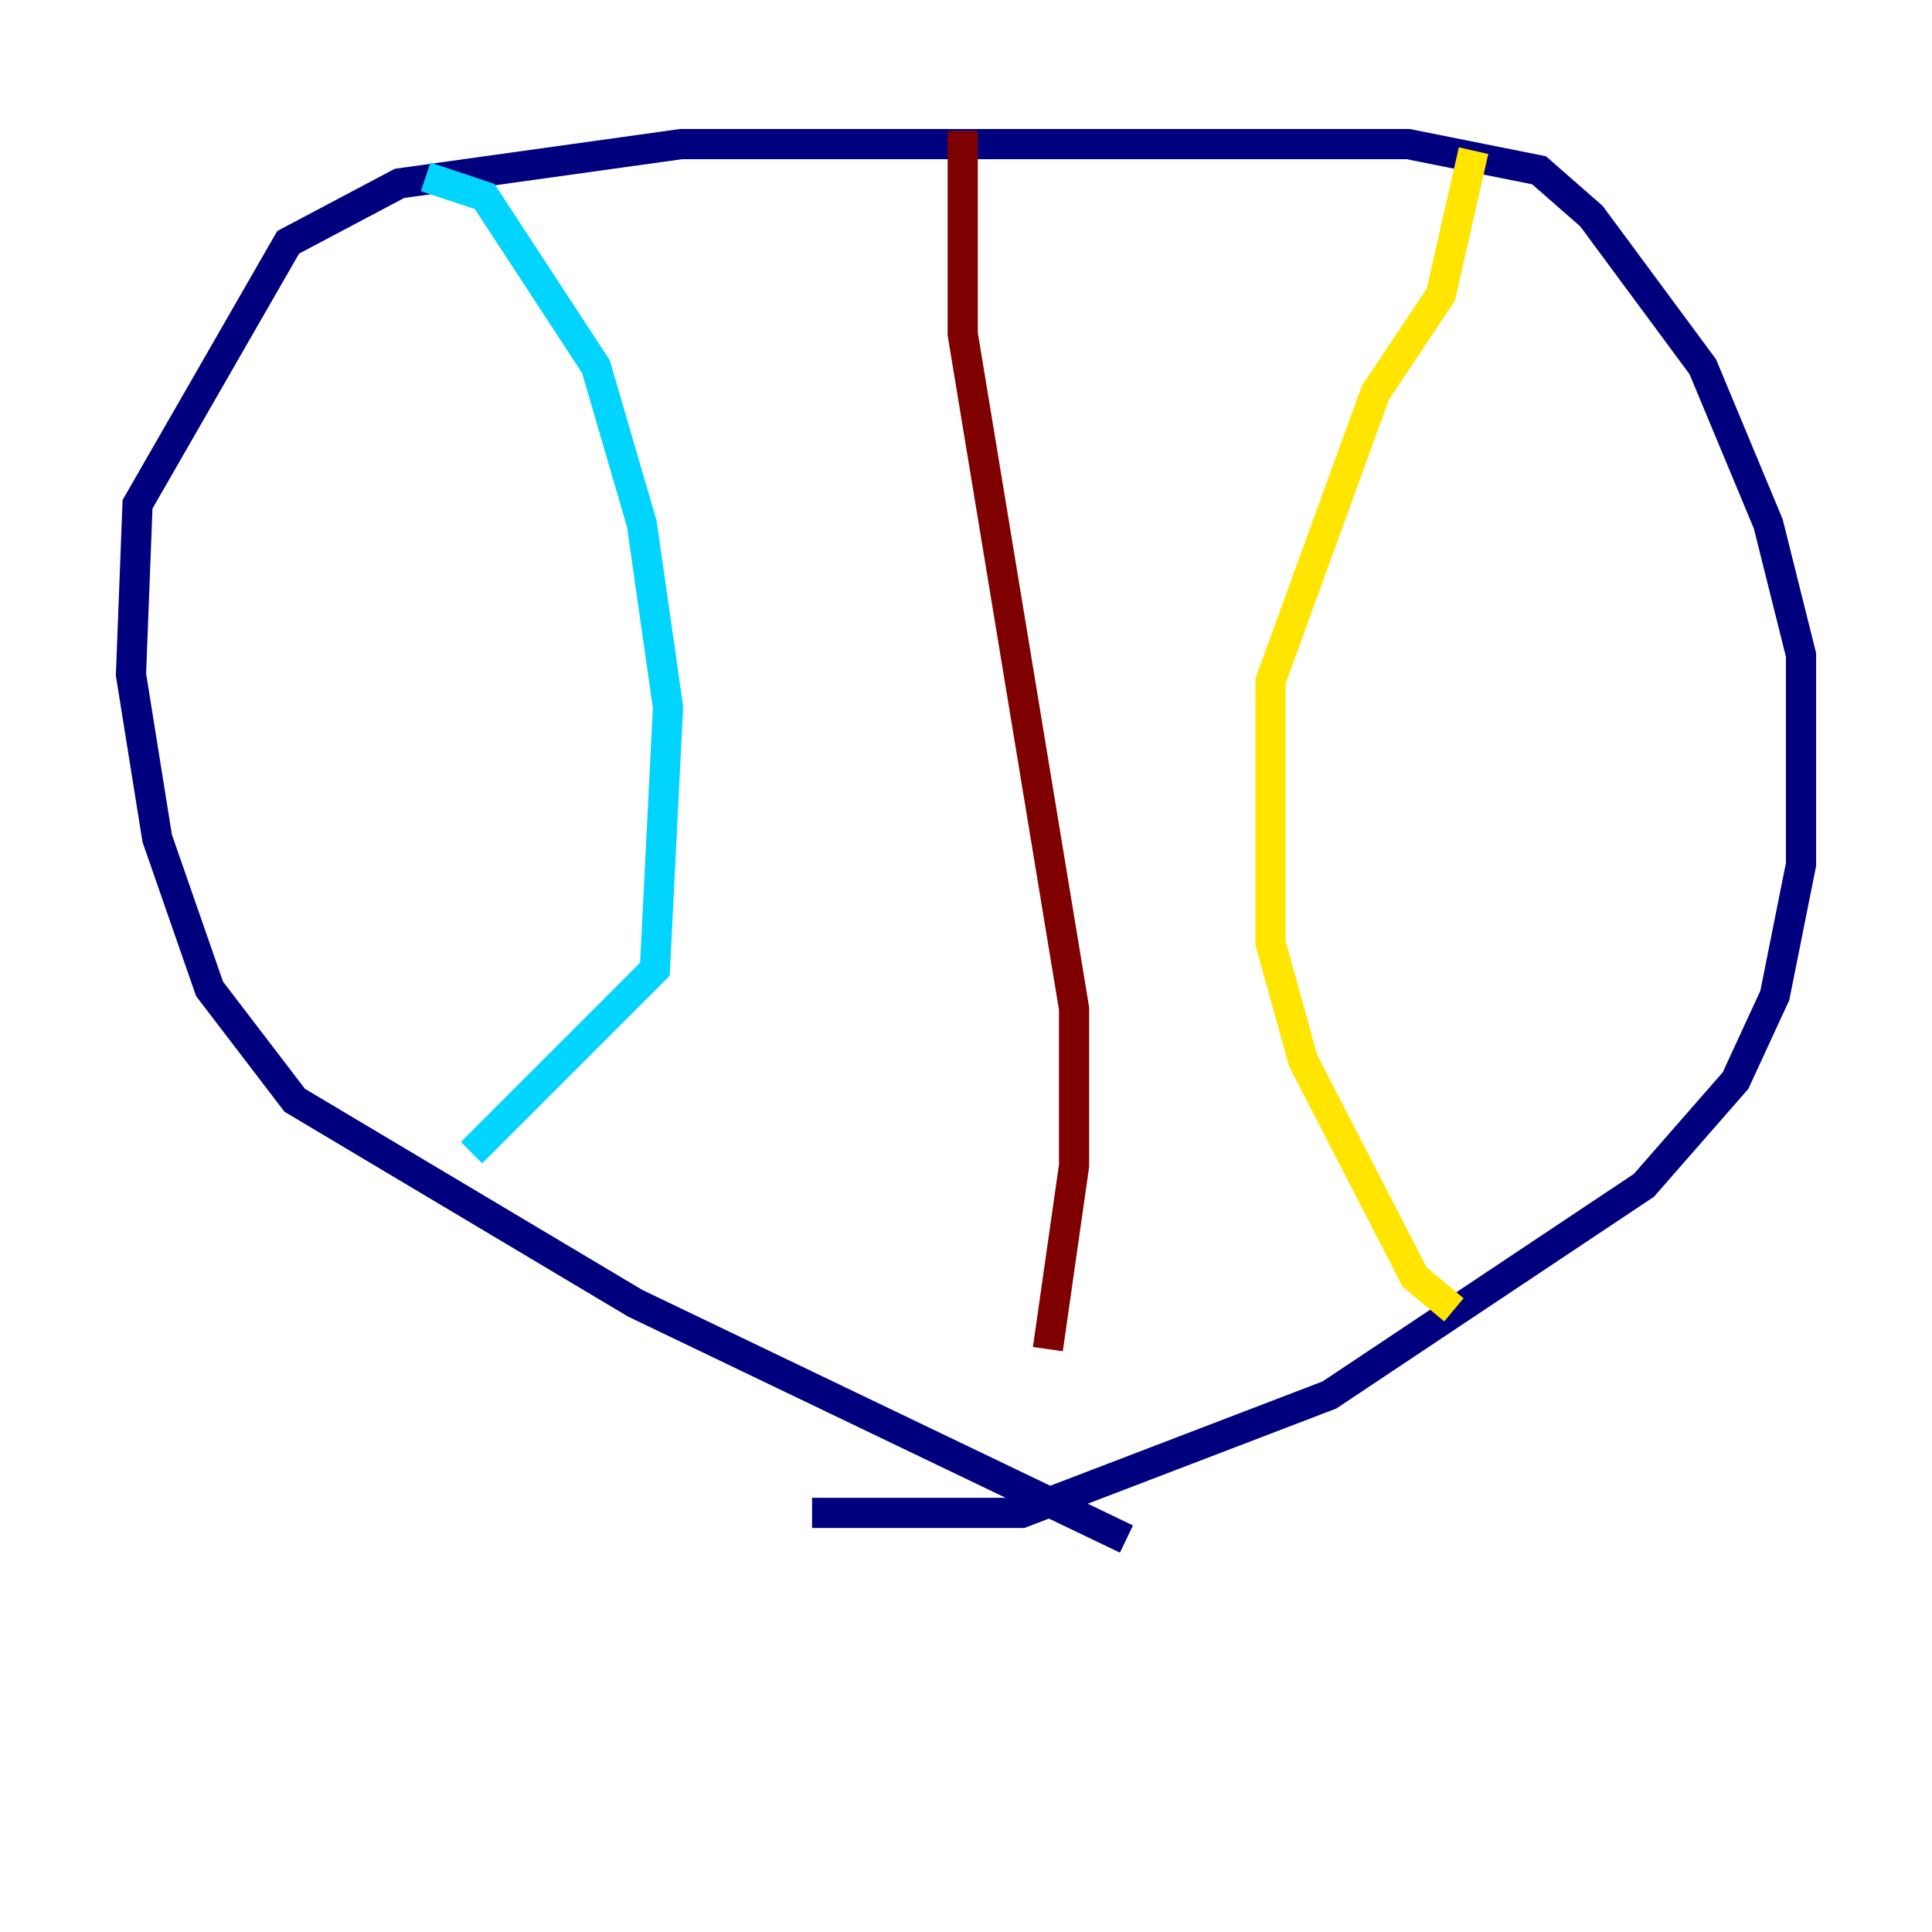 <?xml version="1.0" encoding="utf-8" ?>
<svg baseProfile="tiny" height="128" version="1.2" viewBox="0,0,128,128" width="128" xmlns="http://www.w3.org/2000/svg" xmlns:ev="http://www.w3.org/2001/xml-events" xmlns:xlink="http://www.w3.org/1999/xlink"><defs /><polyline fill="none" points="74.63,101.966 42.088,86.346 19.525,72.895 13.885,65.519 10.414,55.539 8.678,44.691 9.112,33.41 19.091,16.054 26.468,12.149 45.125,9.546 93.288,9.546 101.966,11.281 105.437,14.319 112.814,24.298 117.153,34.712 119.322,43.39 119.322,57.275 117.586,65.953 114.983,71.593 108.909,78.536 88.081,92.42 67.688,100.231 53.803,100.231" stroke="#00007f" stroke-width="2" /><polyline fill="none" points="28.203,11.715 32.108,13.017 39.485,24.298 42.522,34.712 44.258,46.861 43.39,64.217 31.241,76.366" stroke="#00d4ff" stroke-width="2" /><polyline fill="none" points="97.627,9.98 95.458,19.525 91.119,26.034 84.176,45.125 84.176,62.481 86.346,70.291 93.722,84.61 96.325,86.78" stroke="#ffe500" stroke-width="2" /><polyline fill="none" points="63.783,8.678 63.783,22.129 71.159,66.82 71.159,77.234 69.424,89.383" stroke="#7f0000" stroke-width="2" /></svg>